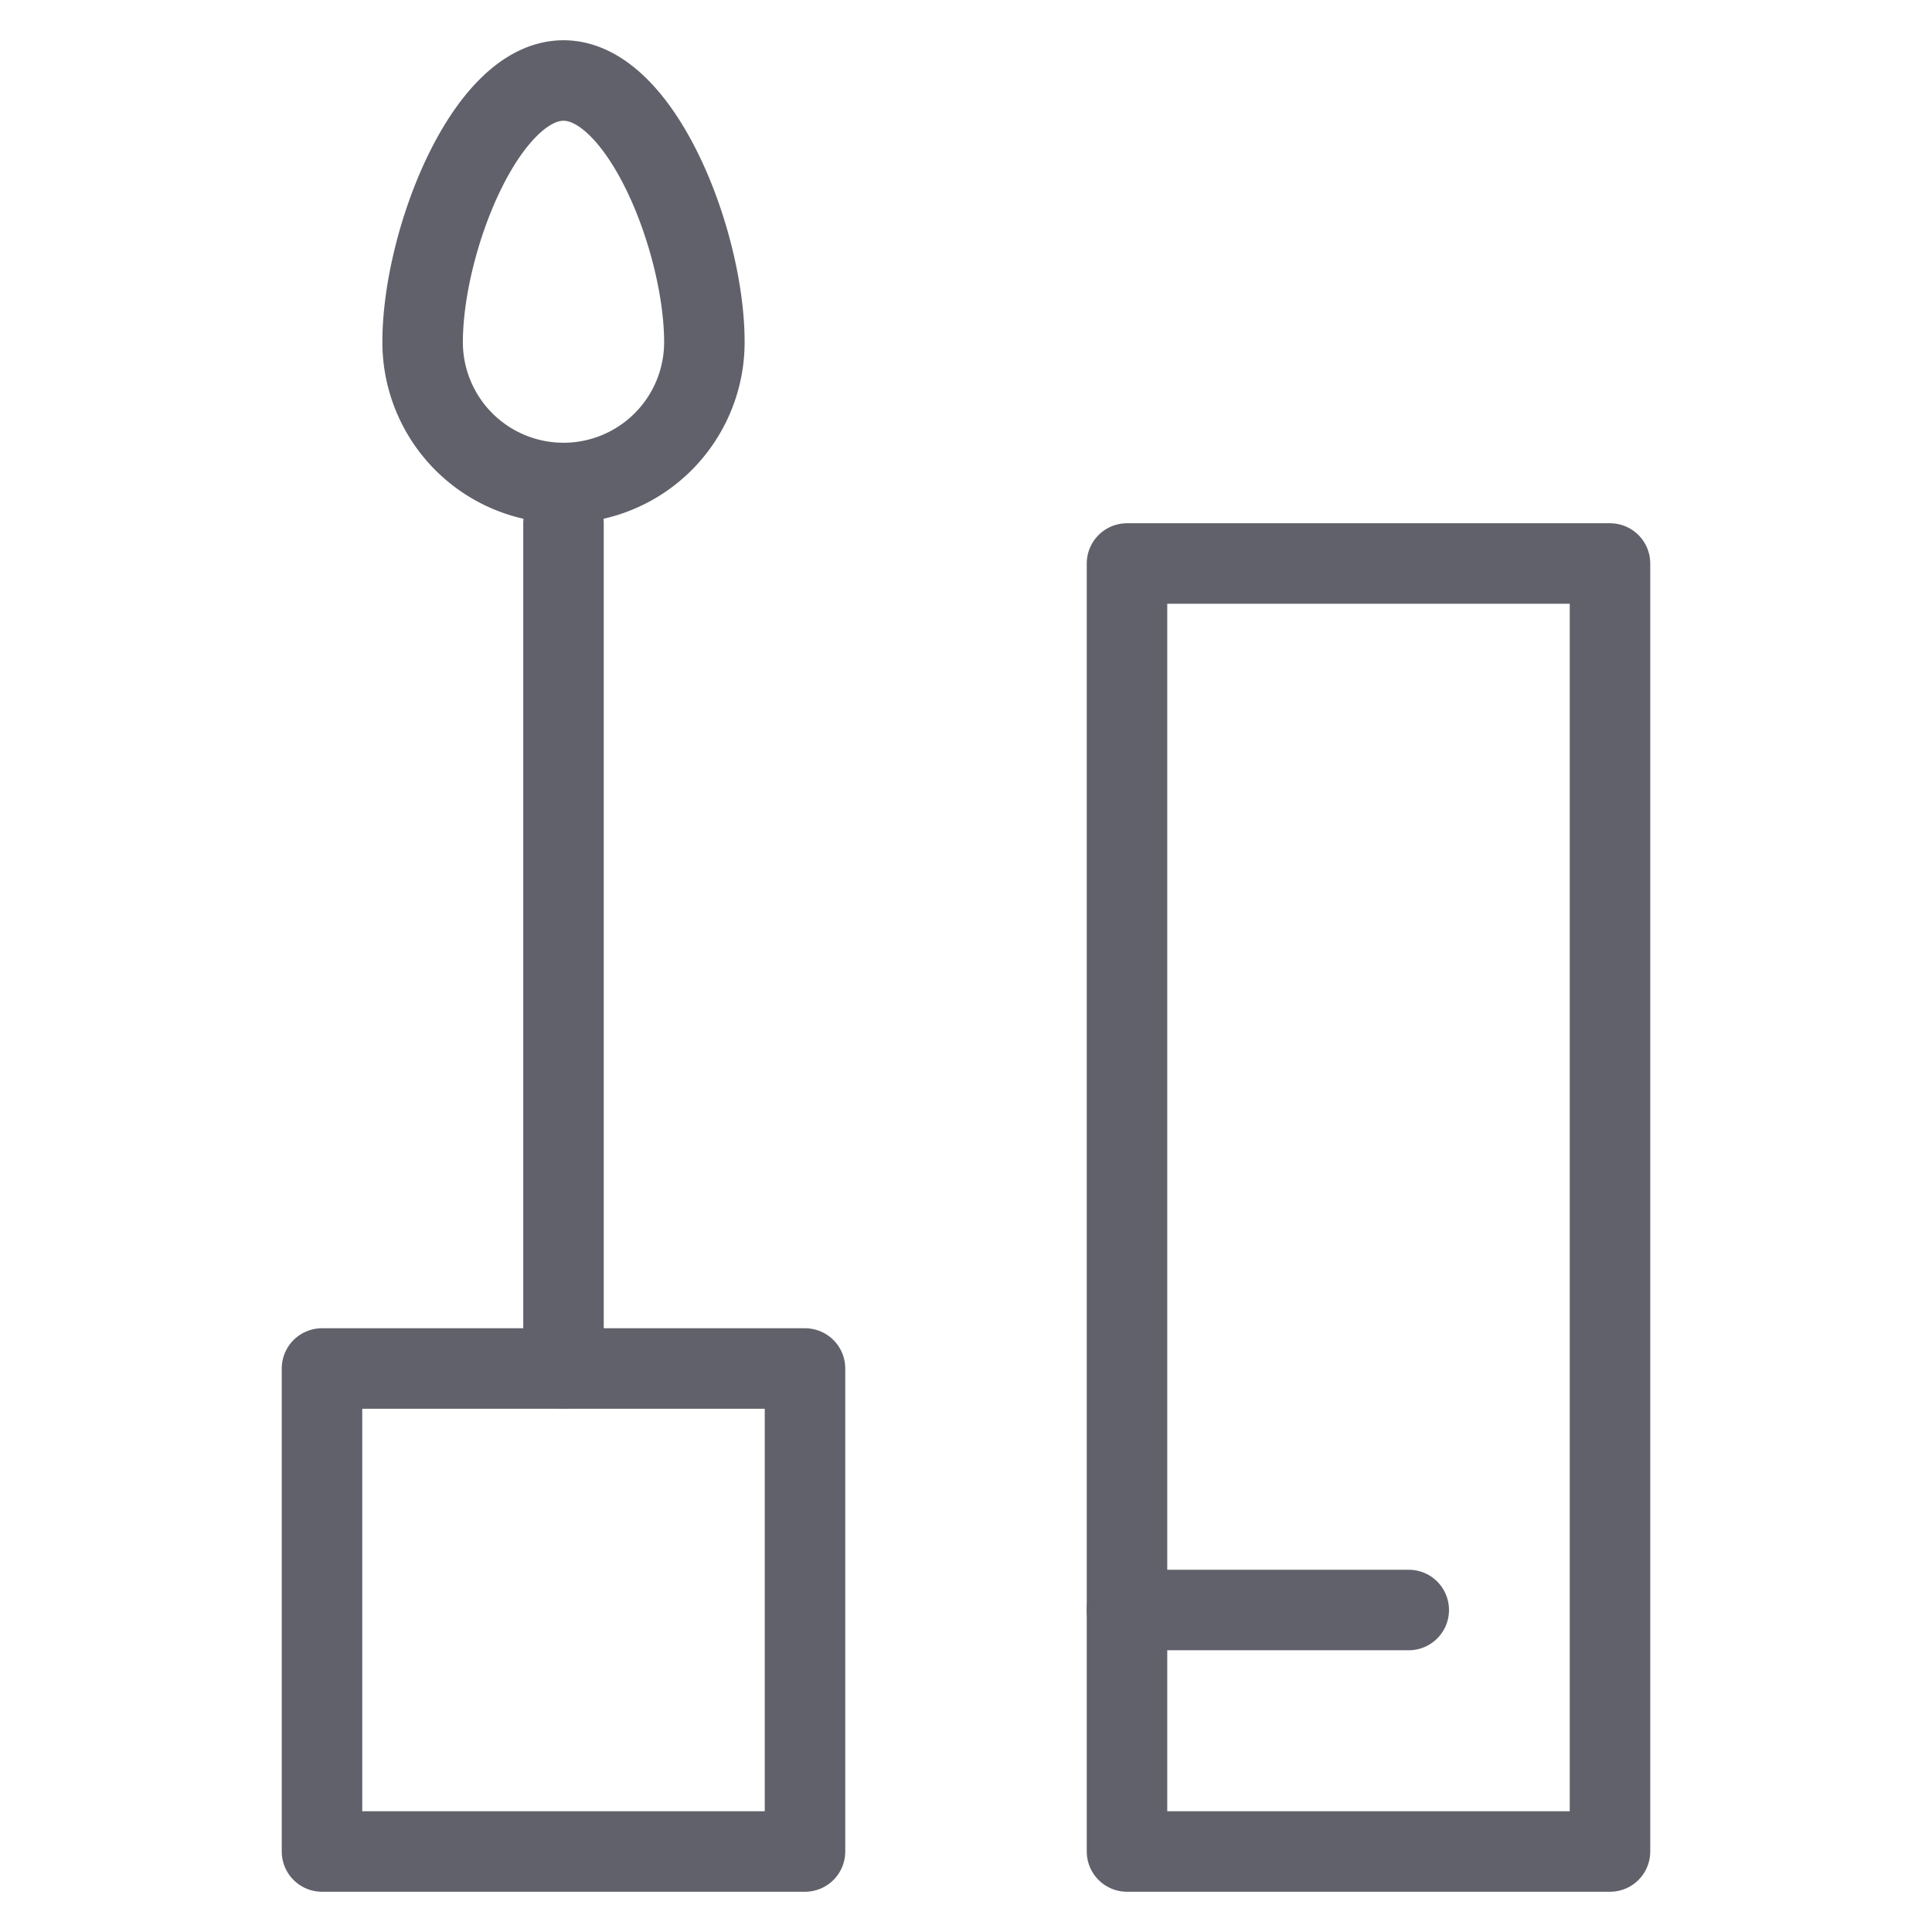 <svg xmlns="http://www.w3.org/2000/svg" height="48" width="48" viewBox="0 0 48 48"><title>lip gloss 3</title><g stroke-linecap="round" fill="#61616b" stroke-linejoin="round" class="nc-icon-wrapper"><path d="M10.5,8.5a3.5,3.5,0,0,0,7,0C17.5,6,15.933,2,14,2S10.5,6,10.5,8.5Z" fill="none" stroke="#61616b" stroke-width="2" data-color="color-2"></path><line x1="14" y1="34" x2="14" y2="13" fill="none" stroke="#61616b" stroke-width="2" data-cap="butt" data-color="color-2"></line><rect x="8" y="34" width="12" height="12" transform="translate(28 80) rotate(180)" fill="none" stroke="#61616b" stroke-width="2"></rect><rect x="28" y="14" width="12" height="32" transform="translate(68 60) rotate(180)" fill="none" stroke="#61616b" stroke-width="2"></rect><line x1="35" y1="40" x2="28" y2="40" fill="none" stroke="#61616b" stroke-width="2"></line></g></svg>